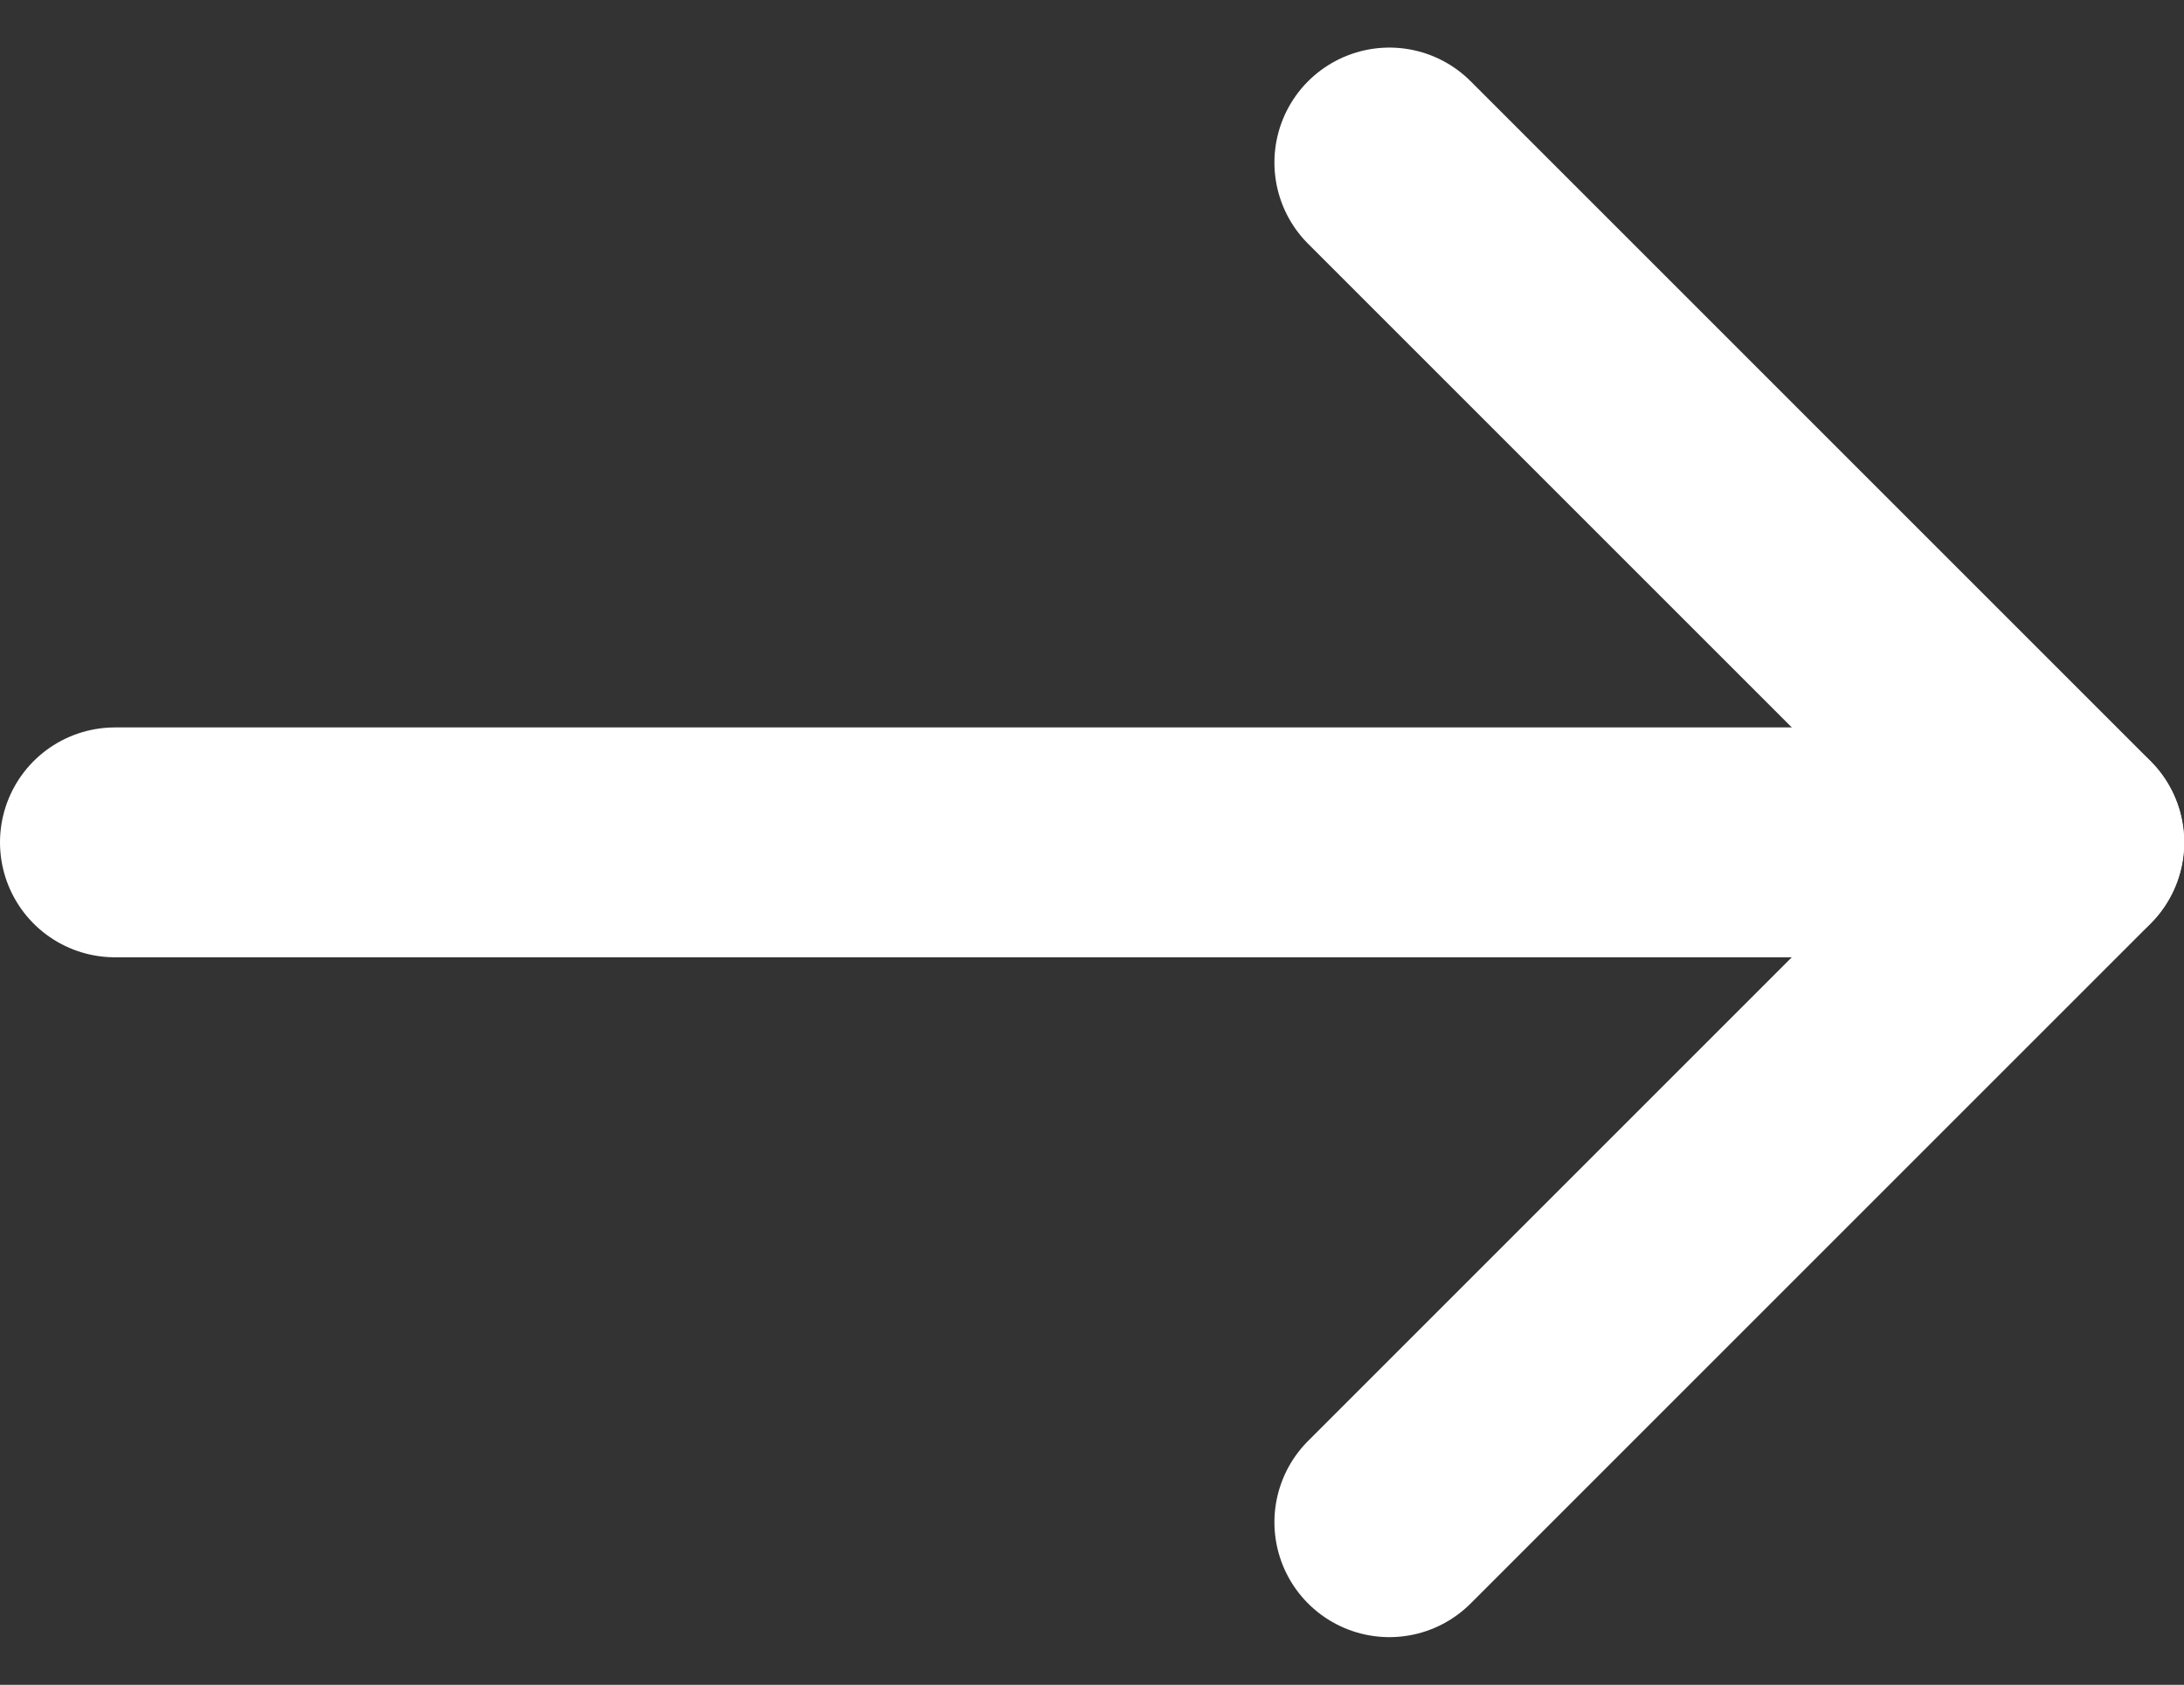 <svg xmlns="http://www.w3.org/2000/svg" width="19" height="14.659" viewBox="0 0 19 14.659">
  <rect x="0" y="0" width="19" height="14.659" fill="#333333" stroke="none"/>
  <g id="Group_16" data-name="Group 16" transform="translate(1 1.414)">
    <line id="Line_1" data-name="Line 1" x2="17" transform="translate(0 5.915)" fill="none" stroke="#fff" stroke-linecap="round" stroke-width="2"/>
    <path id="Path_16" data-name="Path 16" d="M1284.9,644.457l5.915,5.915-5.915,5.915" transform="translate(-1273.813 -644.457)" fill="none" stroke="#fff" stroke-linecap="round" stroke-linejoin="round" stroke-width="2"/>
  </g>
</svg>
